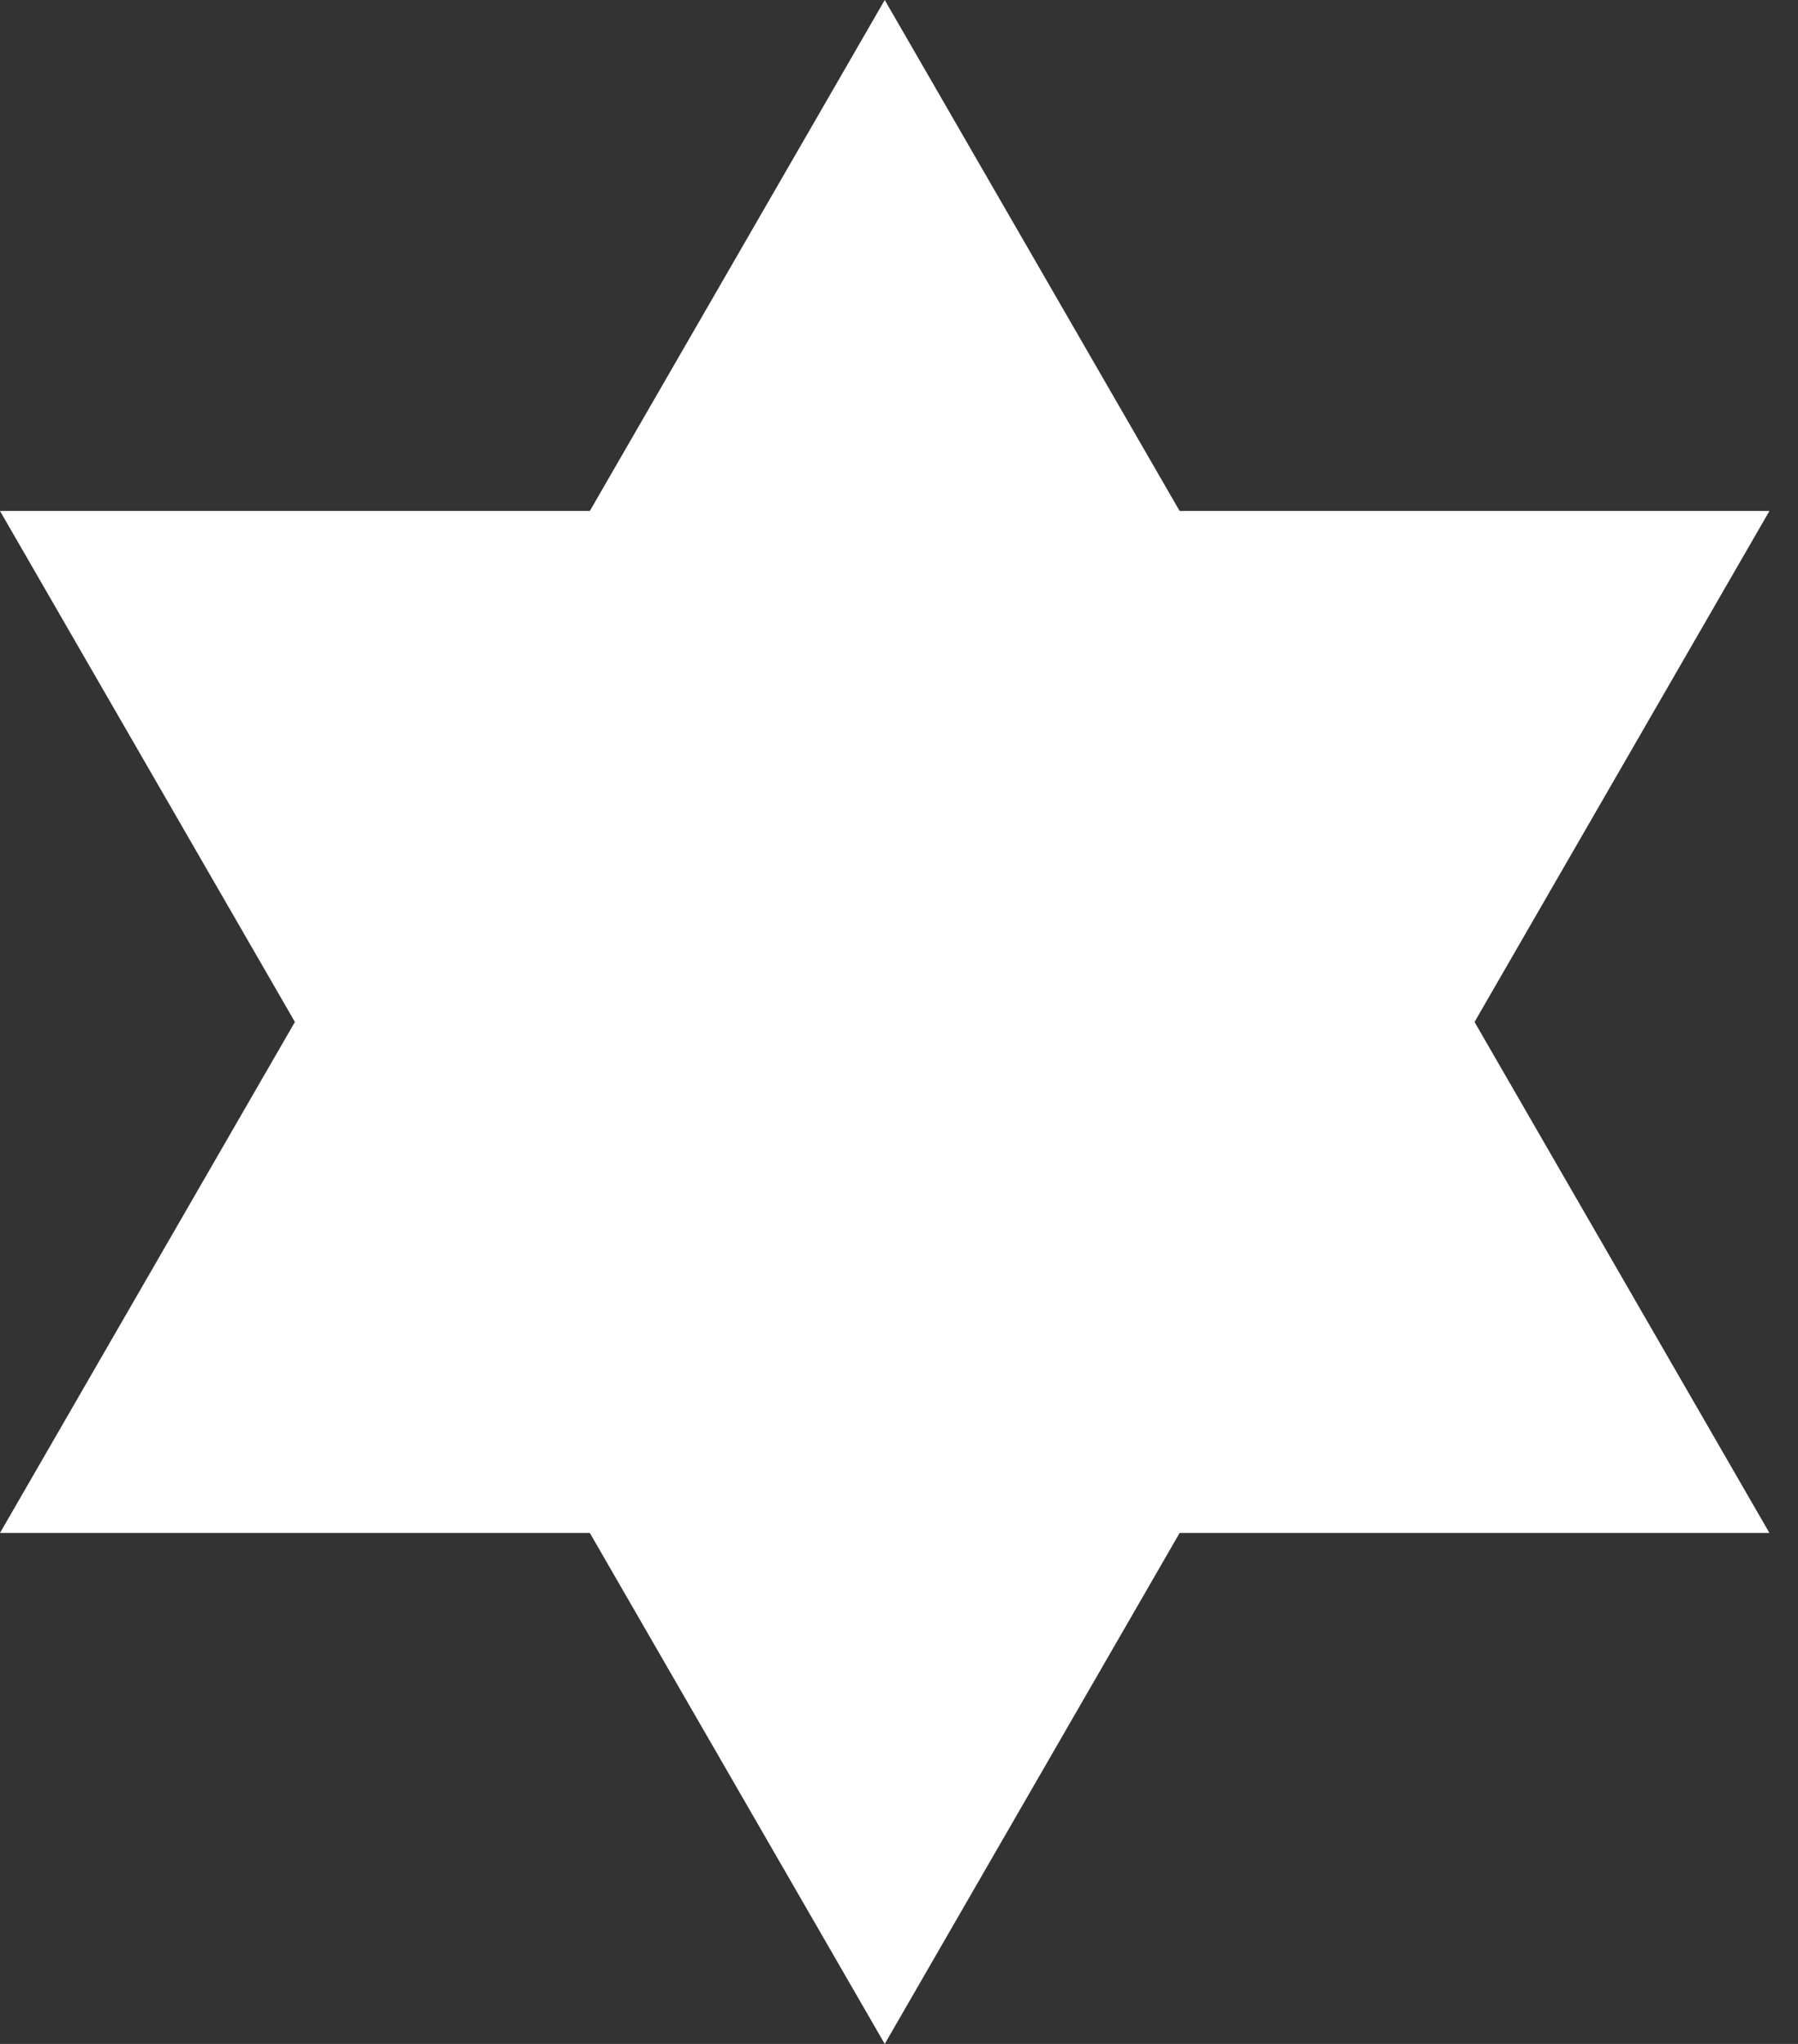 <svg width="44" height="50" viewBox="0 0 44 50" fill="none" xmlns="http://www.w3.org/2000/svg">
<rect x="0" y="0" width="44" height="50" fill="#333333" stroke="none"/>
<path d="M21.651 0L43.301 37.5H0L21.651 0Z" fill="white"/>
<path d="M21.651 50L43.301 12.5H0L21.651 50Z" fill="white"/>
</svg>
